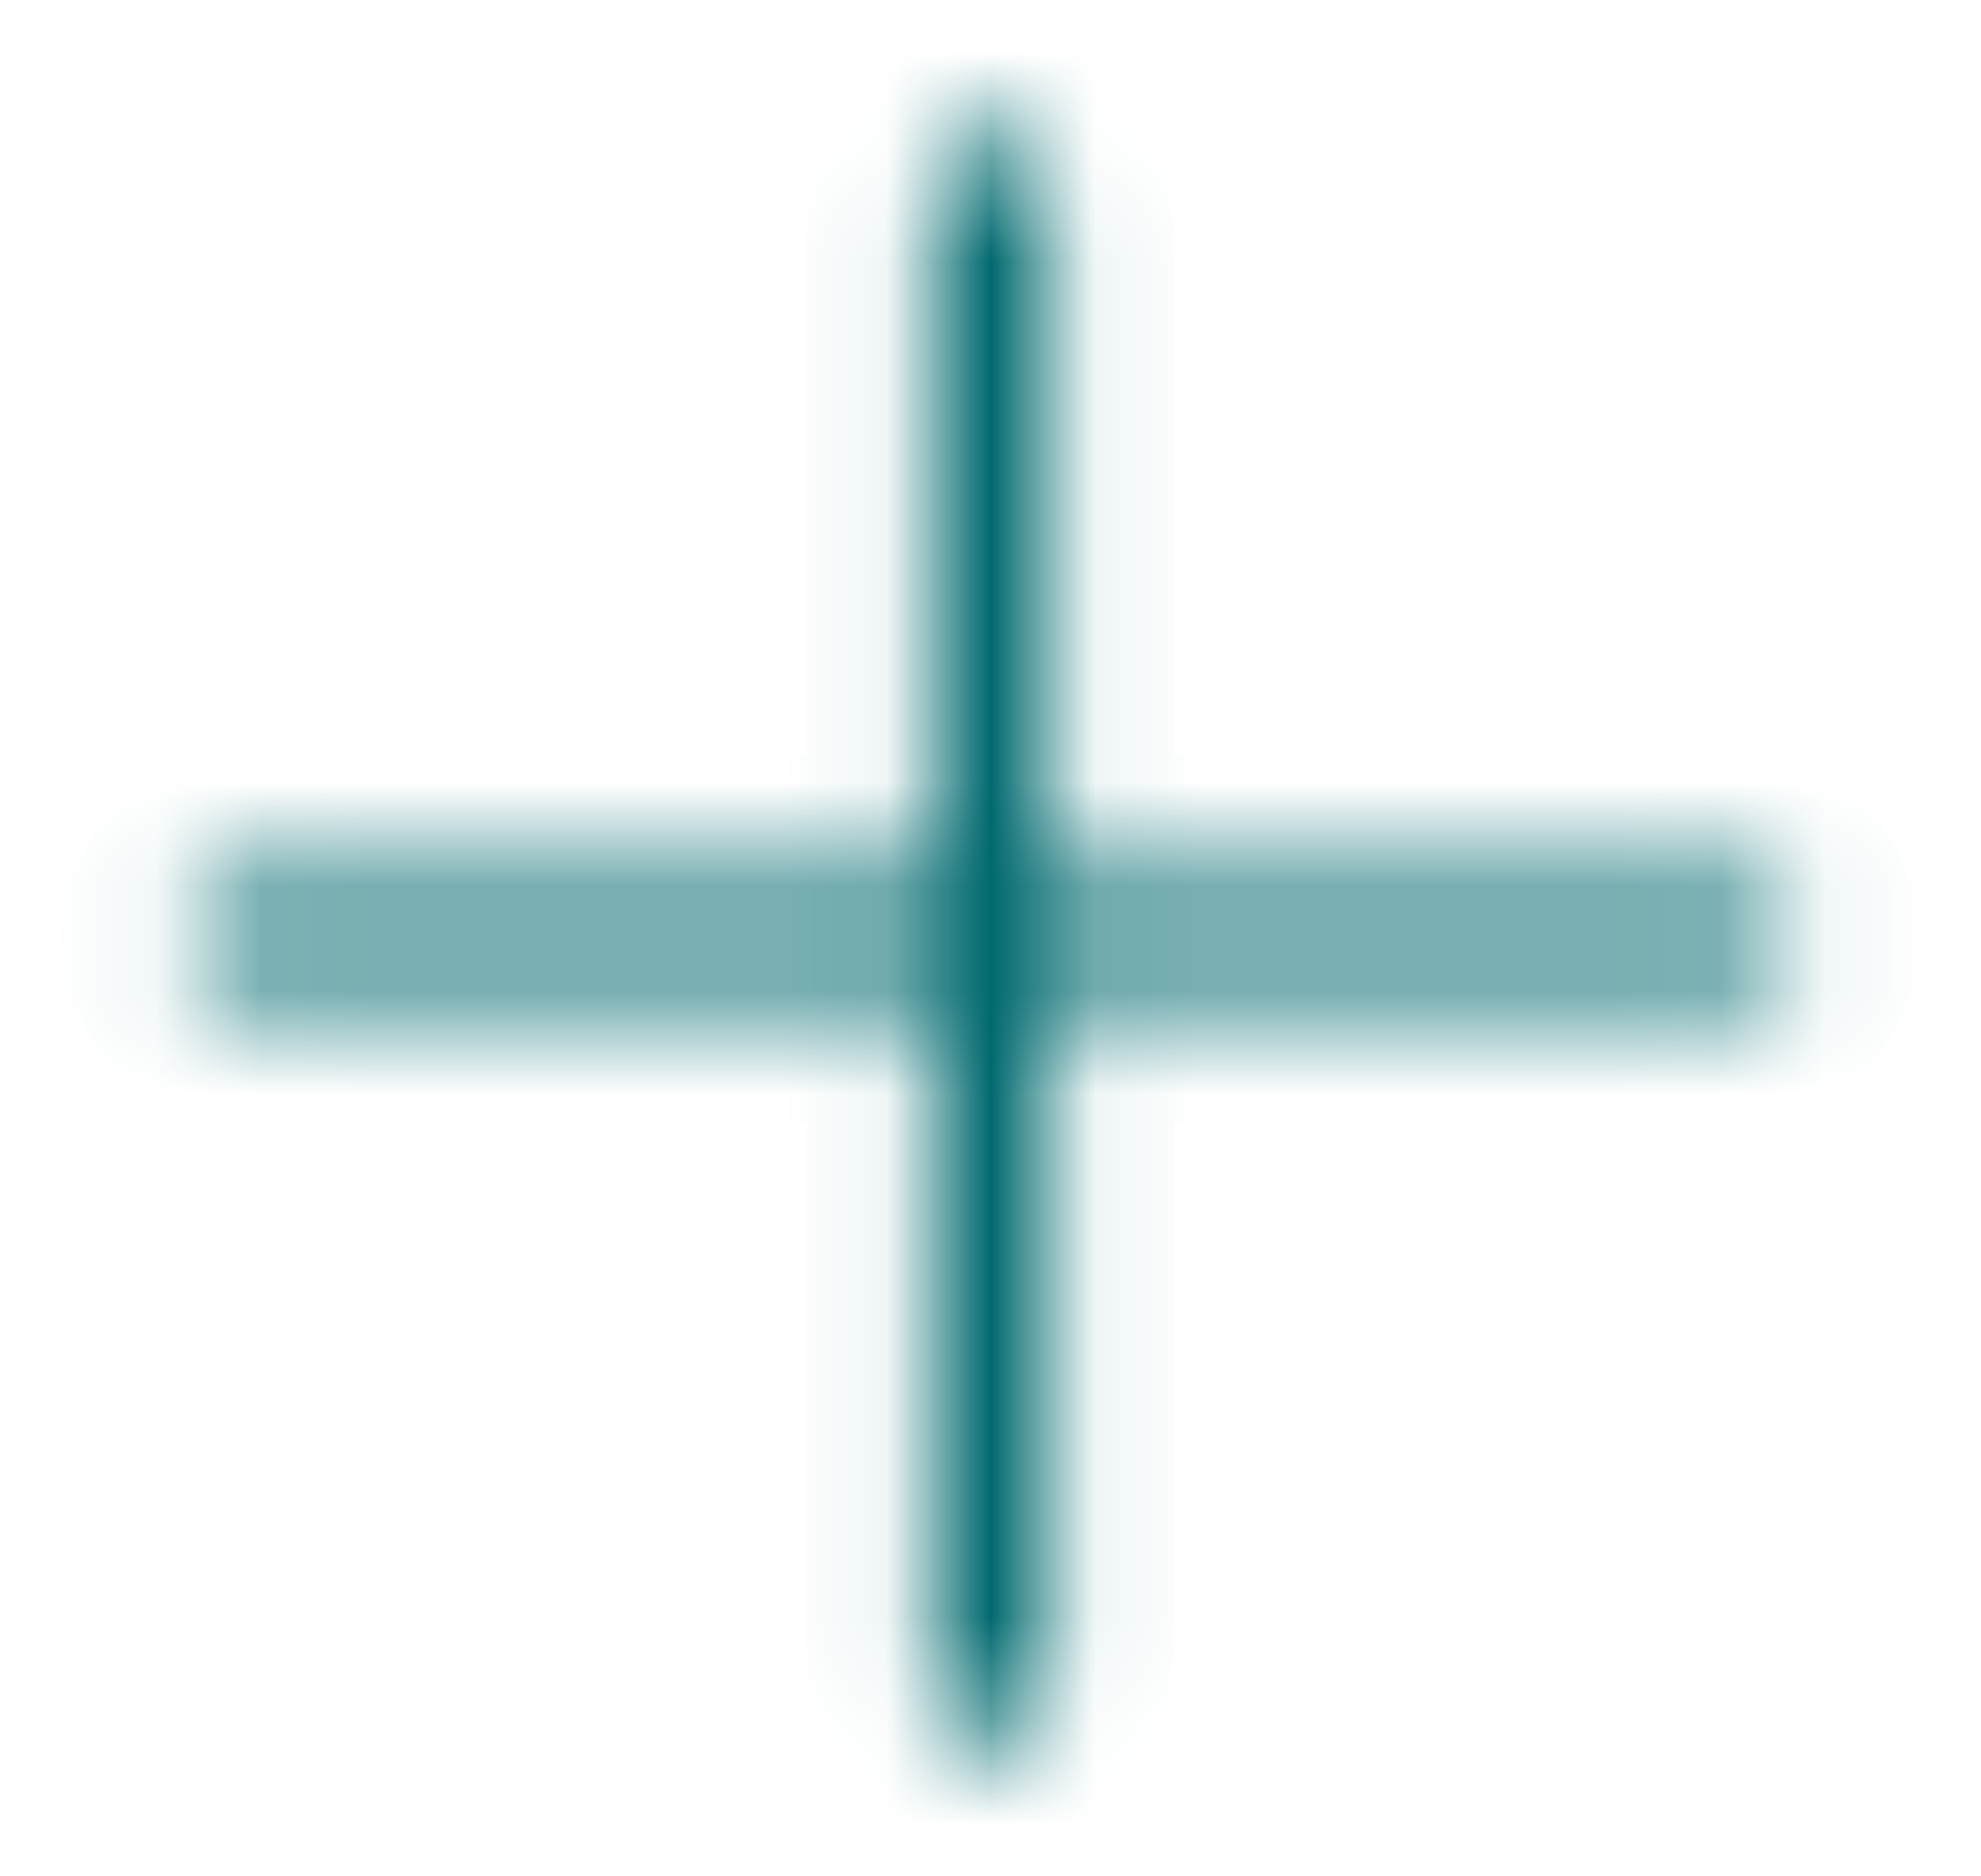 <svg width="19" height="18" viewBox="0 0 19 18" fill="none" xmlns="http://www.w3.org/2000/svg">
<mask id="path-1-inside-1_5314_27956" fill="white">
<path d="M10.063 16.16C10.063 16.234 10.048 16.307 10.02 16.375C9.992 16.443 9.95 16.506 9.898 16.558C9.846 16.61 9.784 16.651 9.715 16.68C9.647 16.708 9.574 16.723 9.5 16.723C9.426 16.723 9.353 16.708 9.285 16.68C9.216 16.651 9.154 16.61 9.102 16.558C9.05 16.506 9.008 16.443 8.98 16.375C8.952 16.307 8.937 16.234 8.937 16.16L8.938 9.563L2.341 9.563C2.191 9.563 2.048 9.504 1.943 9.398C1.837 9.293 1.778 9.15 1.778 9C1.778 8.851 1.837 8.708 1.943 8.602C2.048 8.497 2.191 8.438 2.341 8.438L8.938 8.438L8.937 1.841C8.937 1.692 8.996 1.548 9.102 1.443C9.208 1.337 9.351 1.278 9.5 1.278C9.649 1.278 9.792 1.337 9.898 1.443C10.004 1.548 10.063 1.692 10.063 1.841L10.062 8.438L16.66 8.438C16.809 8.438 16.952 8.497 17.057 8.602C17.163 8.708 17.222 8.851 17.222 9C17.222 9.15 17.163 9.293 17.057 9.398C16.952 9.504 16.809 9.563 16.66 9.563L10.062 9.563L10.063 16.16Z"/>
</mask>
<path d="M10.063 16.16H11.263L11.263 16.16L10.063 16.16ZM9.102 16.558L8.254 17.406L9.102 16.558ZM8.937 16.16L7.737 16.16L7.737 16.16H8.937ZM8.938 9.563L10.138 9.563L10.138 8.363L8.938 8.363L8.938 9.563ZM2.341 9.563L2.341 10.763L2.341 10.763L2.341 9.563ZM2.341 8.438L2.341 7.237L2.341 7.237L2.341 8.438ZM8.938 8.438L8.938 9.638L10.138 9.638L10.138 8.438L8.938 8.438ZM8.937 1.841L7.737 1.841L7.737 1.841L8.937 1.841ZM9.898 1.443L10.746 0.594L9.898 1.443ZM10.063 1.841L11.263 1.841L11.263 1.841L10.063 1.841ZM10.062 8.438L8.862 8.438L8.862 9.638L10.062 9.638L10.062 8.438ZM16.66 8.438L16.66 7.237L16.659 7.237L16.66 8.438ZM16.66 9.563L16.659 10.763L16.66 10.763L16.66 9.563ZM10.062 9.563L10.062 8.363L8.862 8.363L8.862 9.563L10.062 9.563ZM10.063 16.16H8.863C8.863 16.076 8.879 15.993 8.911 15.916L10.02 16.375L11.129 16.834C11.217 16.62 11.263 16.391 11.263 16.16H10.063ZM10.02 16.375L8.911 15.916C8.943 15.839 8.99 15.768 9.049 15.709L9.898 16.558L10.746 17.406C10.91 17.243 11.04 17.048 11.129 16.834L10.02 16.375ZM9.898 16.558L9.049 15.709C9.109 15.65 9.179 15.603 9.256 15.571L9.715 16.68L10.175 17.788C10.389 17.7 10.583 17.57 10.746 17.406L9.898 16.558ZM9.715 16.68L9.256 15.571C9.333 15.539 9.416 15.523 9.5 15.523V16.723V17.923C9.732 17.923 9.961 17.877 10.175 17.788L9.715 16.68ZM9.5 16.723V15.523C9.584 15.523 9.667 15.539 9.744 15.571L9.285 16.68L8.825 17.788C9.039 17.877 9.268 17.923 9.5 17.923V16.723ZM9.285 16.68L9.744 15.571C9.821 15.603 9.891 15.65 9.951 15.709L9.102 16.558L8.254 17.406C8.417 17.57 8.612 17.7 8.825 17.788L9.285 16.68ZM9.102 16.558L9.951 15.709C10.01 15.768 10.057 15.839 10.089 15.916L8.98 16.375L7.871 16.834C7.96 17.048 8.09 17.243 8.254 17.406L9.102 16.558ZM8.98 16.375L10.089 15.916C10.121 15.993 10.137 16.076 10.137 16.16H8.937H7.737C7.737 16.391 7.783 16.62 7.871 16.834L8.98 16.375ZM8.937 16.16L10.137 16.16L10.138 9.563L8.938 9.563L7.738 9.563L7.737 16.16L8.937 16.16ZM8.938 9.563L8.938 8.363L2.34 8.363L2.341 9.563L2.341 10.763L8.938 10.763L8.938 9.563ZM2.341 9.563L2.341 8.363C2.51 8.363 2.672 8.43 2.791 8.55L1.943 9.398L1.094 10.247C1.425 10.577 1.873 10.763 2.341 10.763L2.341 9.563ZM1.943 9.398L2.791 8.55C2.911 8.669 2.978 8.831 2.978 9L1.778 9L0.578 9C0.578 9.468 0.763 9.916 1.094 10.247L1.943 9.398ZM1.778 9L2.978 9C2.978 9.169 2.911 9.331 2.791 9.451L1.943 8.602L1.094 7.754C0.763 8.084 0.578 8.533 0.578 9L1.778 9ZM1.943 8.602L2.791 9.451C2.672 9.57 2.51 9.637 2.341 9.637L2.341 8.438L2.341 7.237C1.873 7.237 1.425 7.423 1.094 7.754L1.943 8.602ZM2.341 8.438L2.34 9.637L8.938 9.638L8.938 8.438L8.938 7.238L2.341 7.237L2.341 8.438ZM8.938 8.438L10.138 8.438L10.137 1.841L8.937 1.841L7.737 1.841L7.738 8.438L8.938 8.438ZM8.937 1.841L10.137 1.841C10.137 2.01 10.07 2.172 9.951 2.291L9.102 1.443L8.254 0.594C7.923 0.925 7.737 1.373 7.737 1.841L8.937 1.841ZM9.102 1.443L9.951 2.291C9.831 2.411 9.669 2.478 9.5 2.478V1.278V0.078C9.032 0.078 8.584 0.264 8.254 0.594L9.102 1.443ZM9.5 1.278V2.478C9.331 2.478 9.169 2.411 9.049 2.291L9.898 1.443L10.746 0.594C10.416 0.264 9.968 0.078 9.5 0.078V1.278ZM9.898 1.443L9.049 2.291C8.93 2.172 8.863 2.01 8.863 1.841L10.063 1.841L11.263 1.841C11.263 1.373 11.077 0.925 10.746 0.594L9.898 1.443ZM10.063 1.841L8.863 1.841L8.862 8.438L10.062 8.438L11.262 8.438L11.263 1.841L10.063 1.841ZM10.062 8.438L10.062 9.638L16.66 9.637L16.66 8.438L16.659 7.237L10.062 7.238L10.062 8.438ZM16.66 8.438L16.66 9.637C16.491 9.637 16.328 9.57 16.209 9.451L17.057 8.602L17.906 7.754C17.575 7.423 17.127 7.237 16.66 7.237L16.66 8.438ZM17.057 8.602L16.209 9.451C16.089 9.331 16.022 9.169 16.022 9L17.222 9L18.422 9C18.422 8.533 18.236 8.084 17.906 7.754L17.057 8.602ZM17.222 9L16.022 9C16.022 8.831 16.089 8.669 16.209 8.55L17.057 9.398L17.906 10.247C18.236 9.916 18.422 9.468 18.422 9L17.222 9ZM17.057 9.398L16.209 8.55C16.328 8.43 16.491 8.363 16.66 8.363L16.66 9.563L16.66 10.763C17.127 10.763 17.575 10.577 17.906 10.247L17.057 9.398ZM16.66 9.563L16.66 8.363L10.062 8.363L10.062 9.563L10.062 10.763L16.659 10.763L16.66 9.563ZM10.062 9.563L8.862 9.563L8.863 16.16L10.063 16.16L11.263 16.16L11.262 9.563L10.062 9.563Z" fill="#00696E" mask="url(#path-1-inside-1_5314_27956)"/>
</svg>
